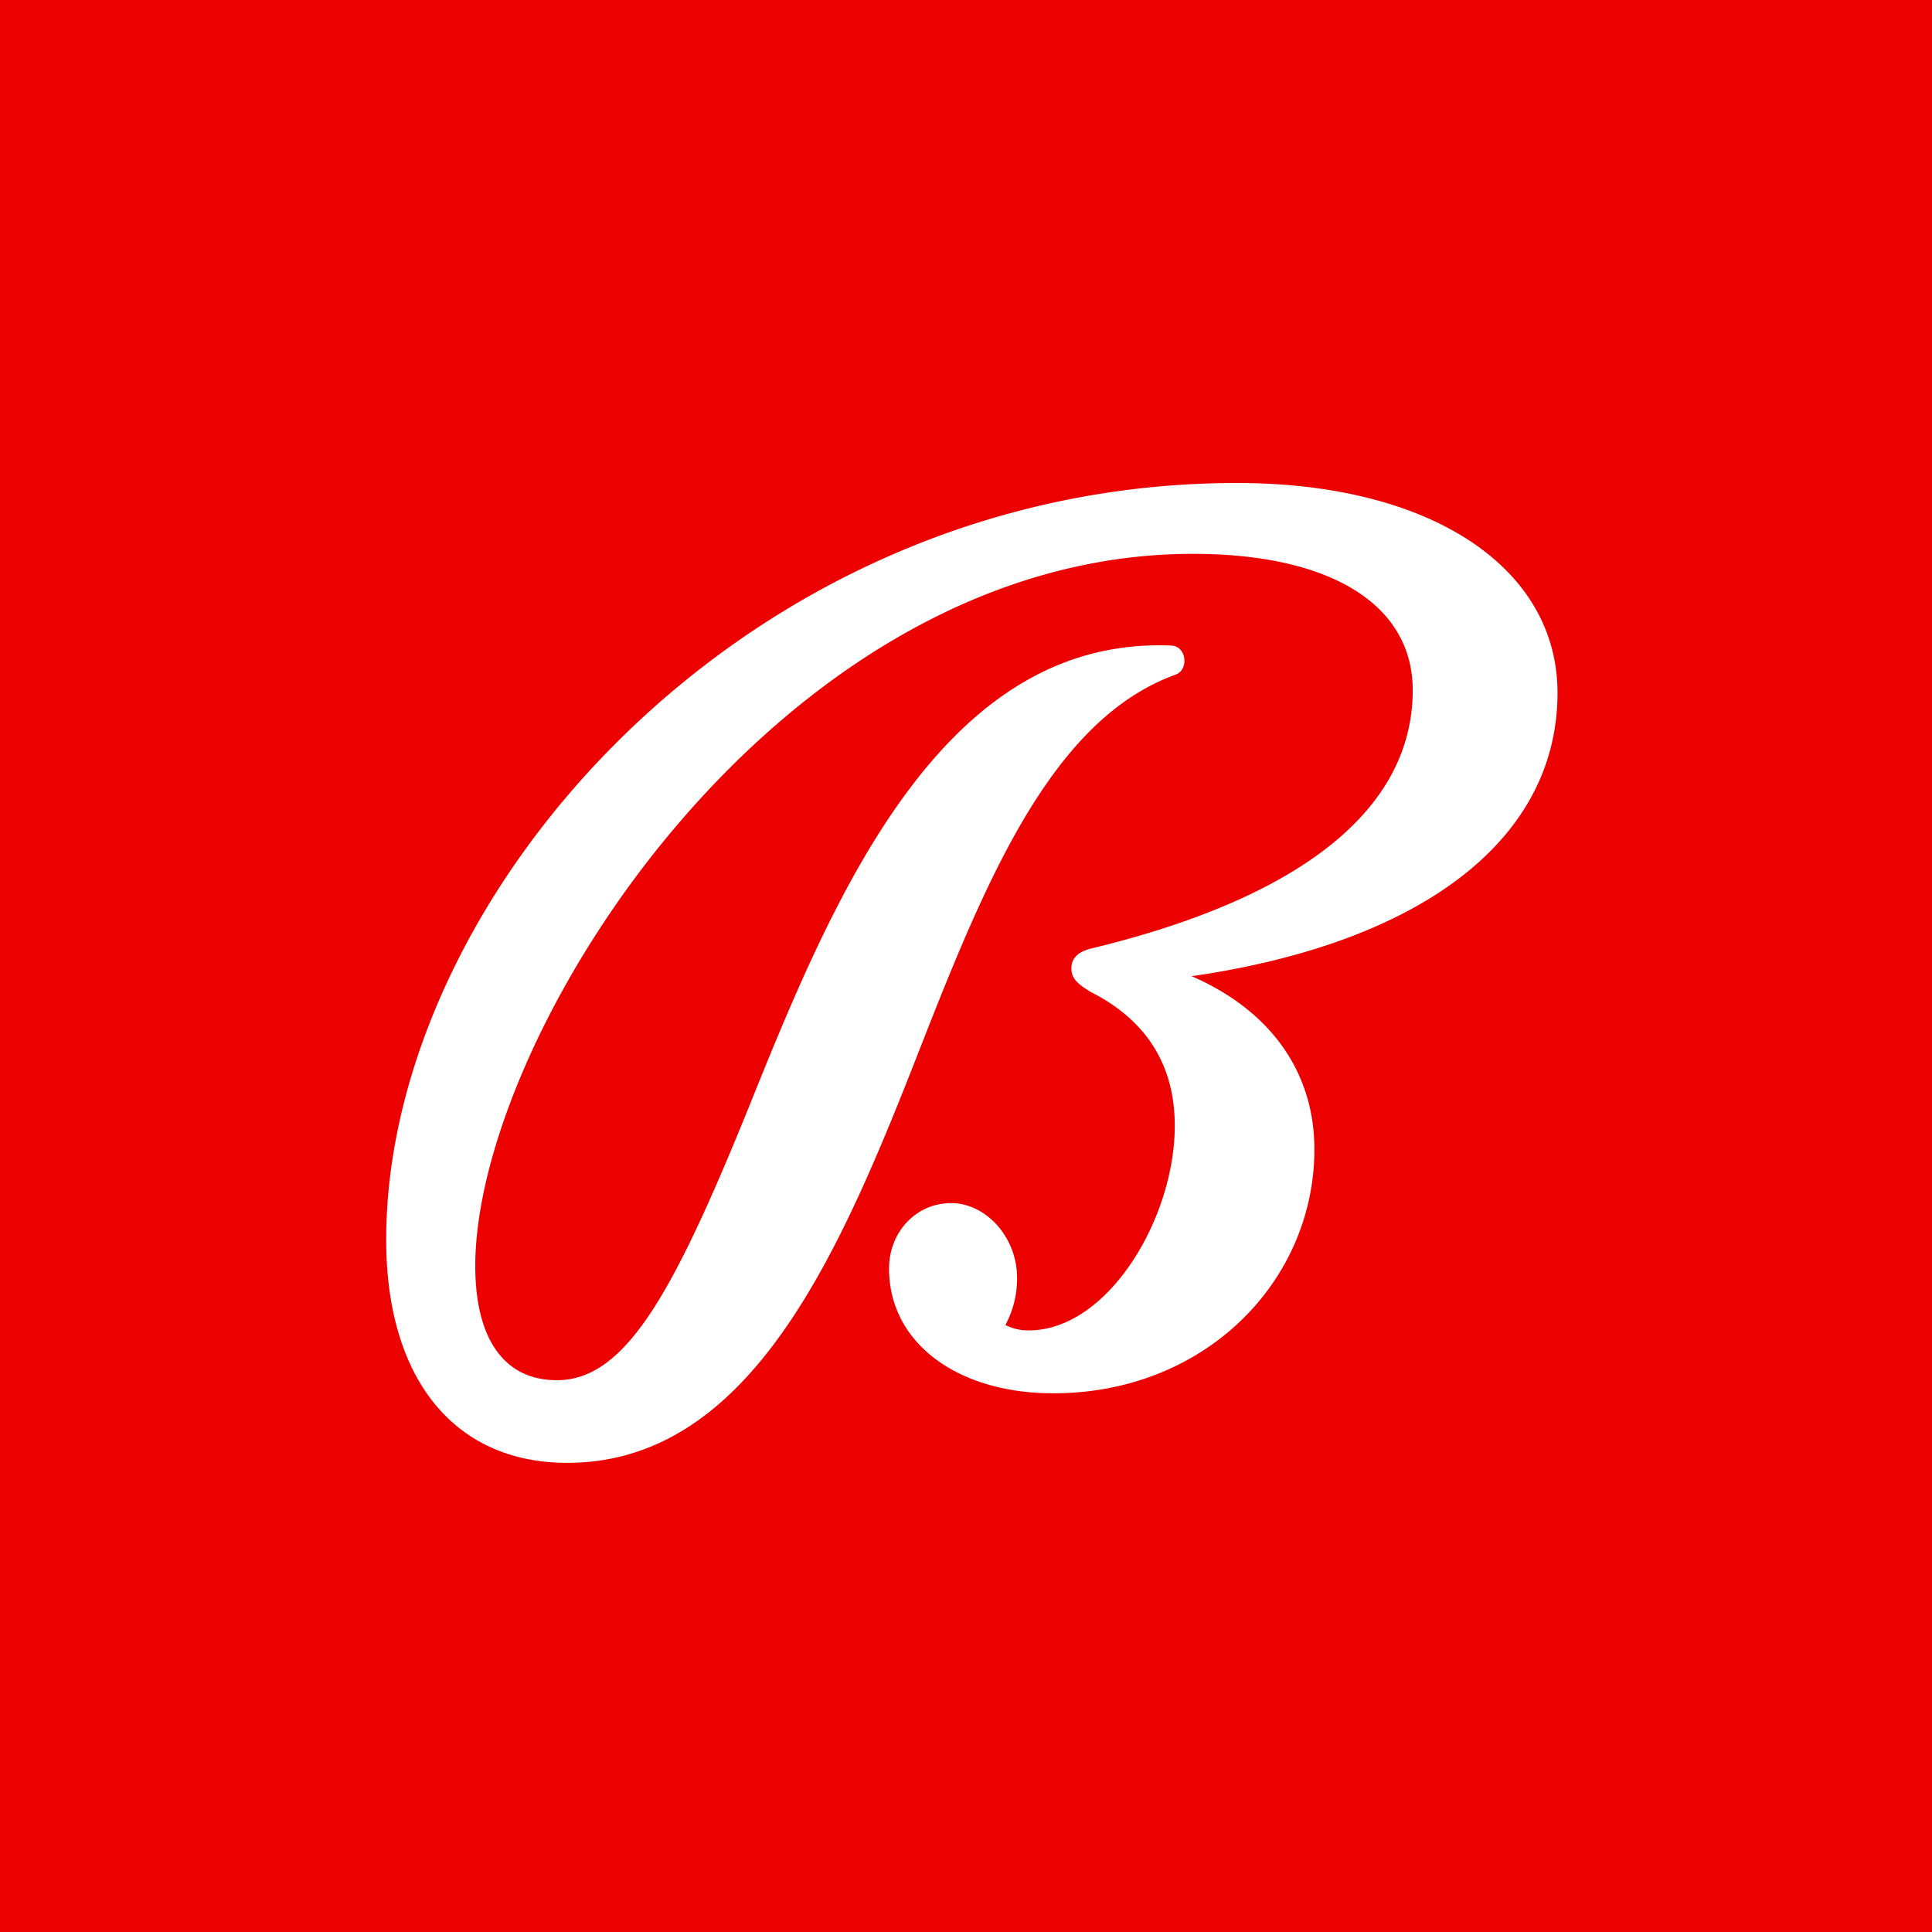 <svg xmlns="http://www.w3.org/2000/svg" viewBox="0 0 18 18">
  <rect x="0" y="0" width="18" height="18" fill="#333333" stroke="none"/>
  <g clip-path="url(#a)">
    <path fill="#EC0000" d="M0 0h18v18H0V0Z"/>
    <path fill="#fff" d="M5.284 13.629c1.662 0 2.493-1.845 3.216-3.679.65-1.662 1.265-3.238 2.457-3.666.12-.049.097-.256-.036-.269-2.156-.097-3.168 2.371-3.95 4.314-.7 1.723-1.145 2.53-1.783 2.53-.494 0-.76-.391-.76-1.063 0-2.163 2.831-6.636 6.686-6.636 1.289 0 2.048.477 2.048 1.27 0 1.1-1.024 1.932-3 2.408-.144.037-.18.11-.18.184 0 .097.06.146.18.22.554.28.783.72.783 1.246 0 .868-.626 1.907-1.36 1.907a.475.475 0 0 1-.218-.05.914.914 0 0 0 .109-.44c0-.378-.29-.696-.615-.696s-.578.269-.578.611c0 .684.627 1.161 1.53 1.161 1.421 0 2.433-1.05 2.433-2.273 0-.72-.41-1.295-1.144-1.613 2.12-.306 3.409-1.259 3.409-2.64 0-1.16-1.169-1.955-2.987-1.955-4.578 0-7.926 3.837-7.926 7.051 0 1.284.626 2.078 1.686 2.078Z"/>
  </g>
  <defs>
    <clipPath id="a">
      <path fill="#fff" d="M0 0h18v18H0z"/>
    </clipPath>
  </defs>
</svg>
